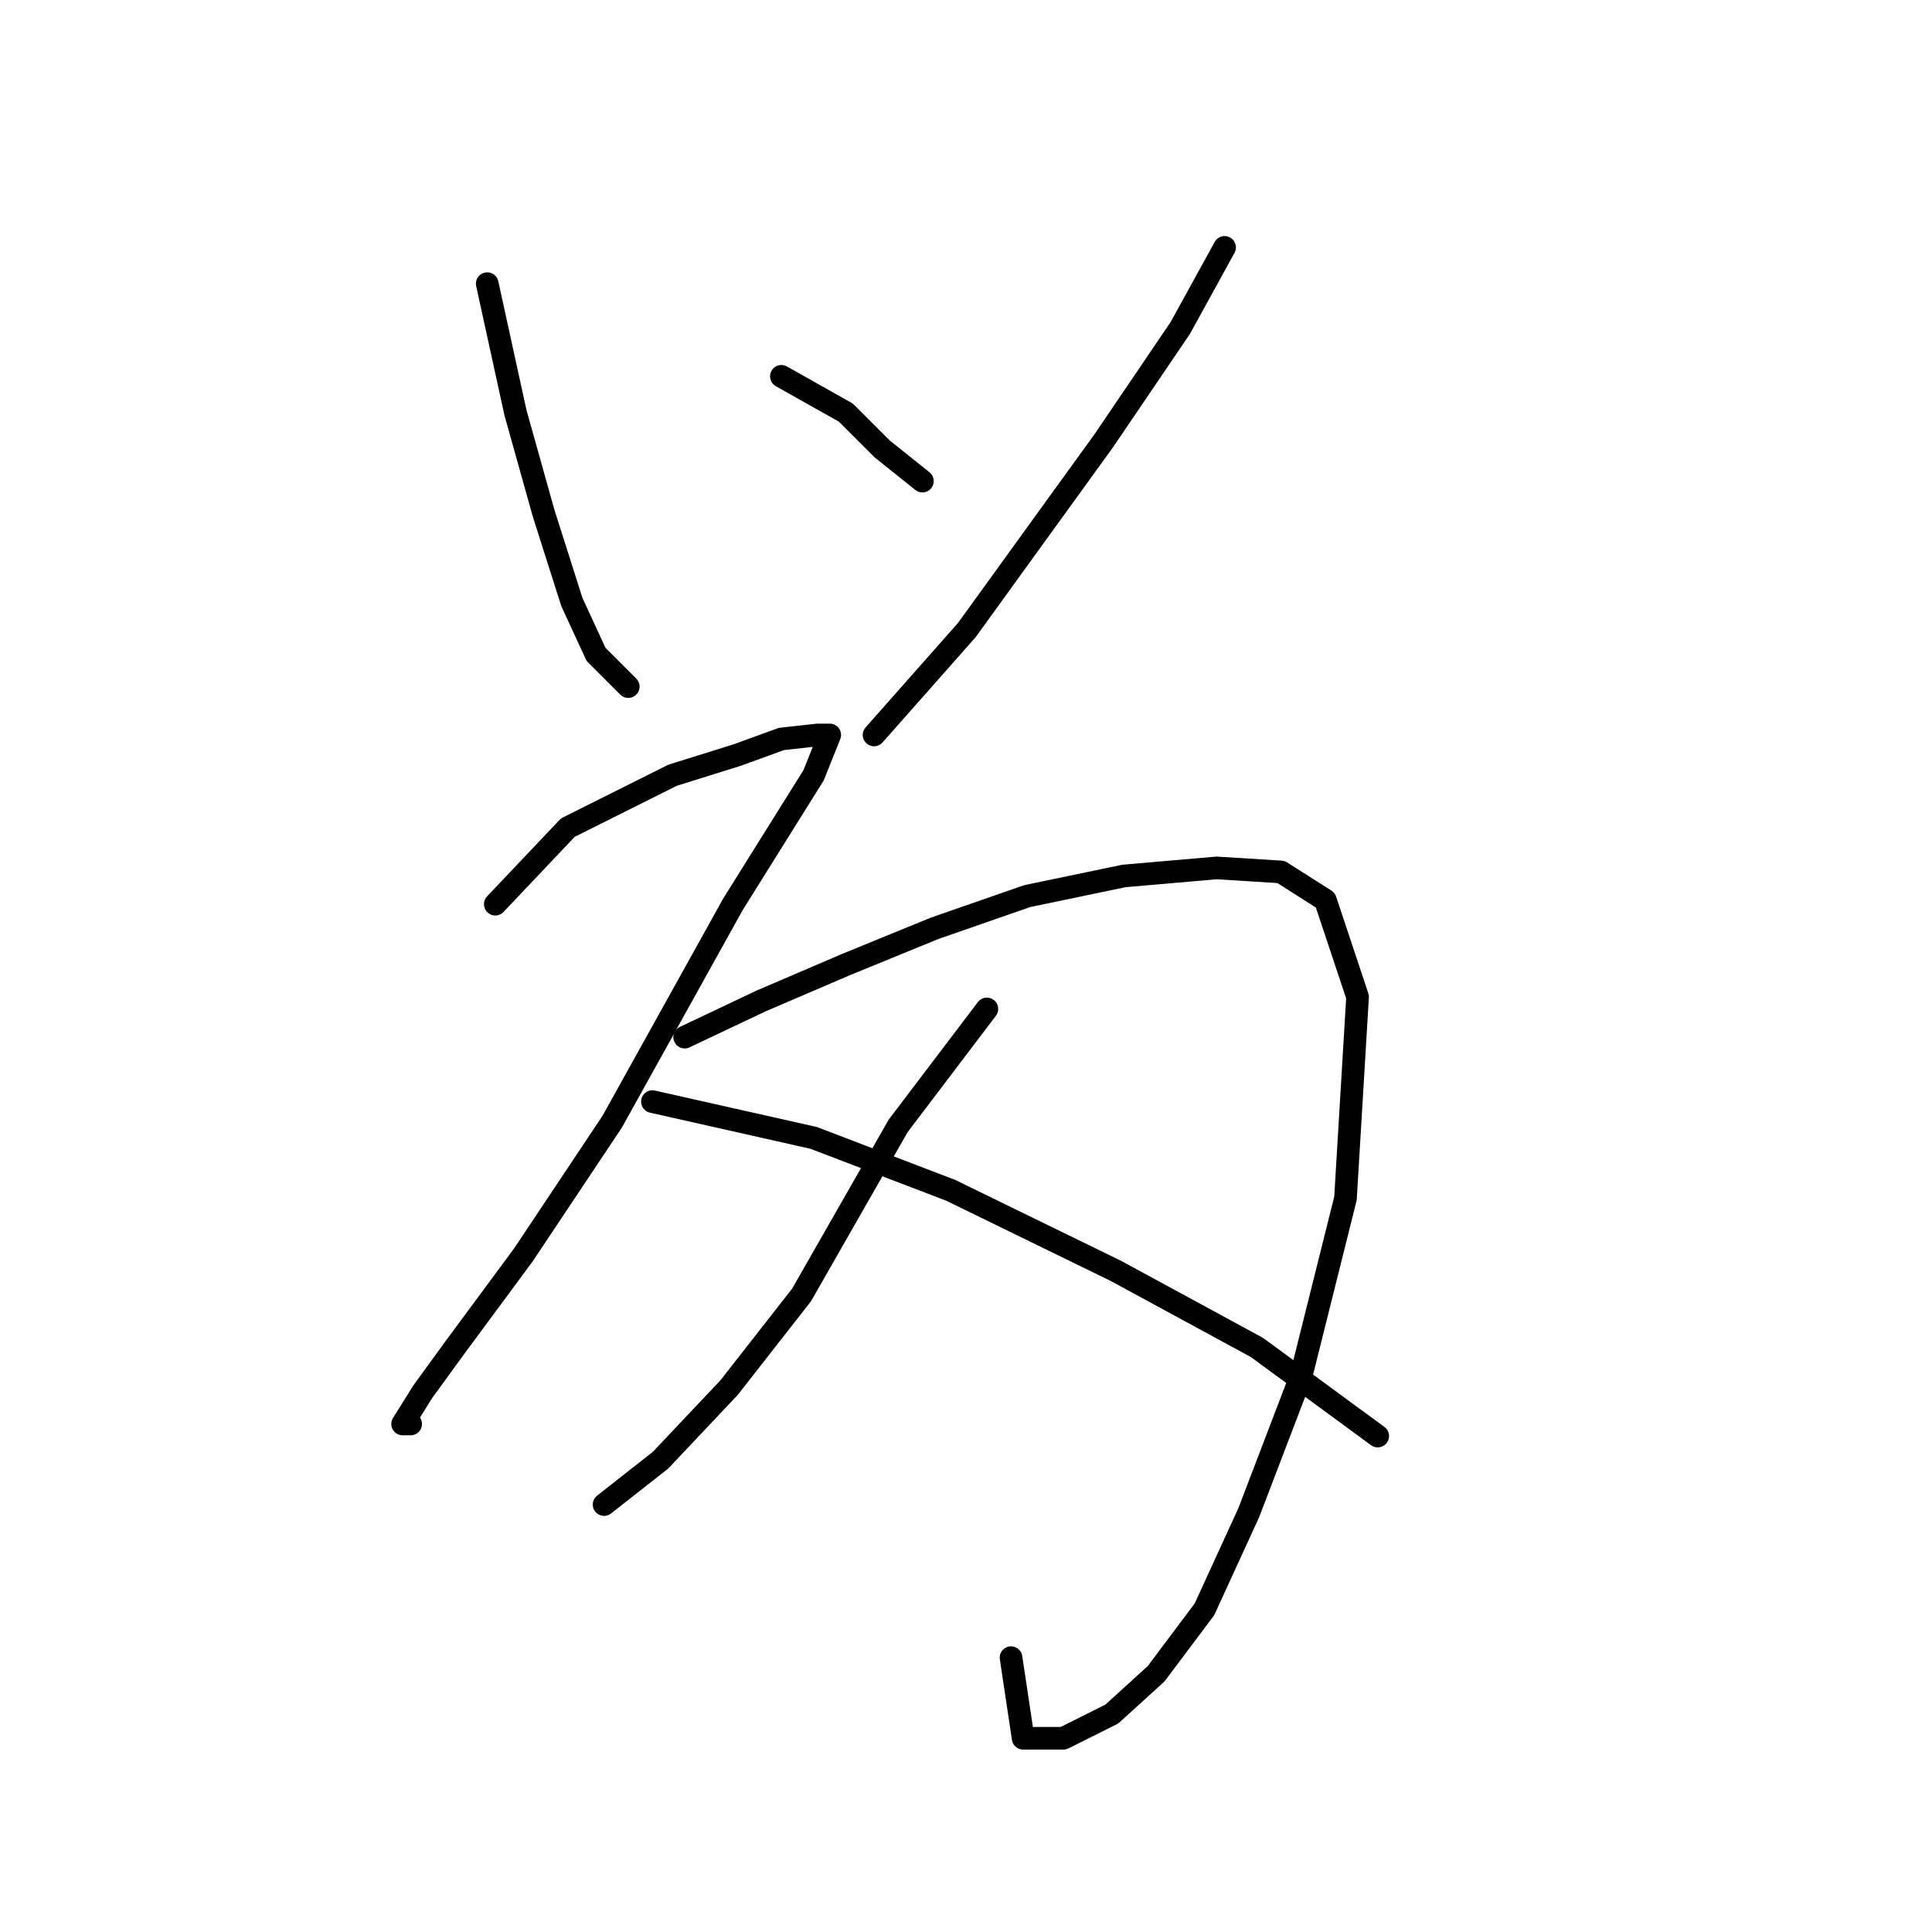 <?xml version="1.0" standalone="no"?>
    <svg width="256" height="256" xmlns="http://www.w3.org/2000/svg" version="1.1">
    <polyline stroke="black" stroke-width="3" stroke-linecap="round" fill="transparent" stroke-linejoin="round" points="64.561 37.587 68.299 54.672 72.036 68.019 75.773 79.765 78.977 86.706 83.248 90.977 83.248 90.977 " />
        <polyline stroke="black" stroke-width="3" stroke-linecap="round" fill="transparent" stroke-linejoin="round" points="103.537 49.867 112.079 54.672 116.884 59.477 122.223 63.748 122.223 63.748 " />
        <polyline stroke="black" stroke-width="3" stroke-linecap="round" fill="transparent" stroke-linejoin="round" points="162.266 32.782 156.393 43.46 146.249 58.409 128.096 83.503 115.816 97.384 115.816 97.384 " />
        <polyline stroke="black" stroke-width="3" stroke-linecap="round" fill="transparent" stroke-linejoin="round" points="65.629 119.808 75.24 109.664 81.646 106.461 89.121 102.723 97.664 100.054 103.537 97.918 108.342 97.384 109.944 97.384 107.808 102.723 97.13 119.808 81.113 148.639 69.367 166.258 60.29 178.538 56.019 184.411 53.349 188.682 54.417 188.682 54.417 188.682 " />
        <polyline stroke="black" stroke-width="3" stroke-linecap="round" fill="transparent" stroke-linejoin="round" points="90.723 137.427 100.867 132.622 112.079 127.817 123.825 123.012 136.105 118.741 148.919 116.071 161.199 115.003 169.741 115.537 175.614 119.275 179.885 132.088 178.284 158.784 172.411 182.276 165.47 200.428 159.597 213.242 153.19 221.785 147.317 227.124 140.91 230.327 135.571 230.327 133.969 219.649 133.969 219.649 " />
        <polyline stroke="black" stroke-width="3" stroke-linecap="round" fill="transparent" stroke-linejoin="round" points="130.766 133.69 119.02 149.173 106.206 171.597 96.596 183.877 87.519 193.488 80.045 199.361 80.045 199.361 " />
        <polyline stroke="black" stroke-width="3" stroke-linecap="round" fill="transparent" stroke-linejoin="round" points="86.452 145.97 107.808 150.775 125.961 157.716 147.851 168.394 166.538 178.538 182.555 190.284 182.555 190.284 " />
        </svg>